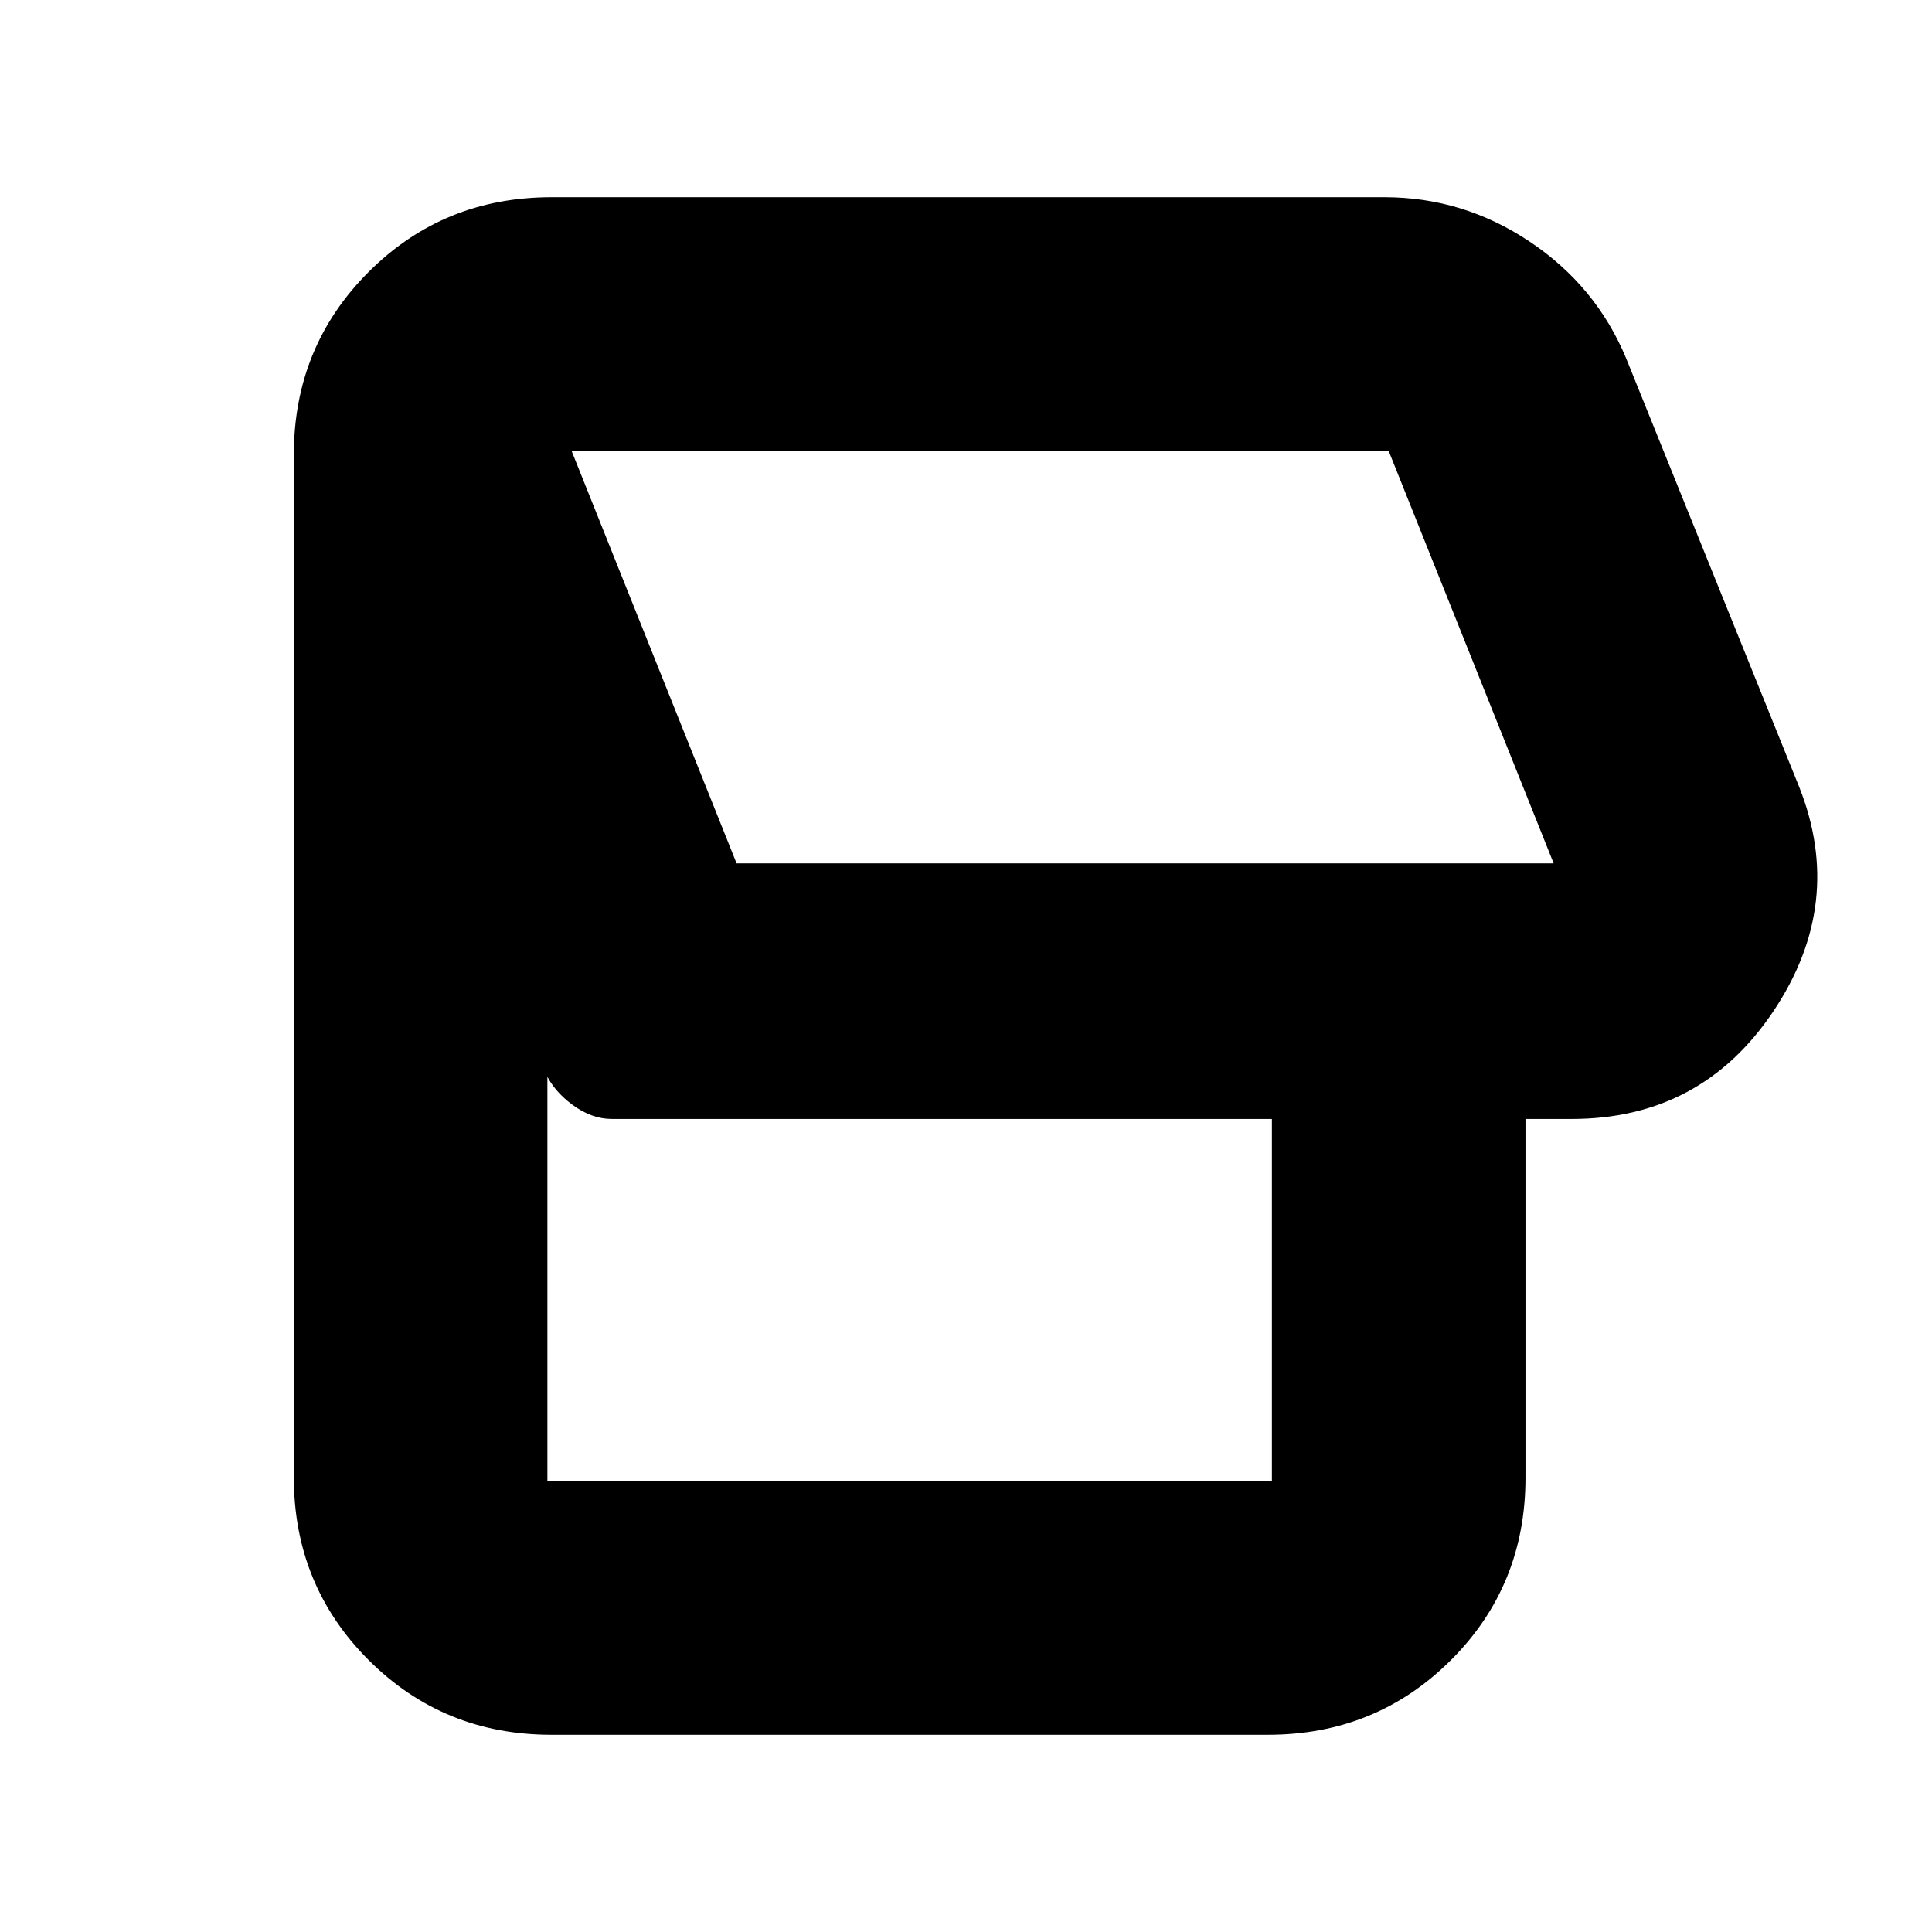 <svg xmlns="http://www.w3.org/2000/svg" height="20" viewBox="0 -960 960 960" width="20"><path d="M630-98H274q-53.7 0-90.85-37.15Q146-172.3 146-226v-508q0-53.7 37.15-90.85Q220.3-862 274-862h414q39 0 72 22t48 58l86 213q23 58-12.83 111.5Q845.33-404 781-404h-23v178.26Q758-172 720.85-135 683.7-98 630-98Zm142-433-82-205H284l82 205h406ZM632-224v-180H304q-10 0-19.5-7T271-427l1 2v201h360ZM528-634Z"/></svg>